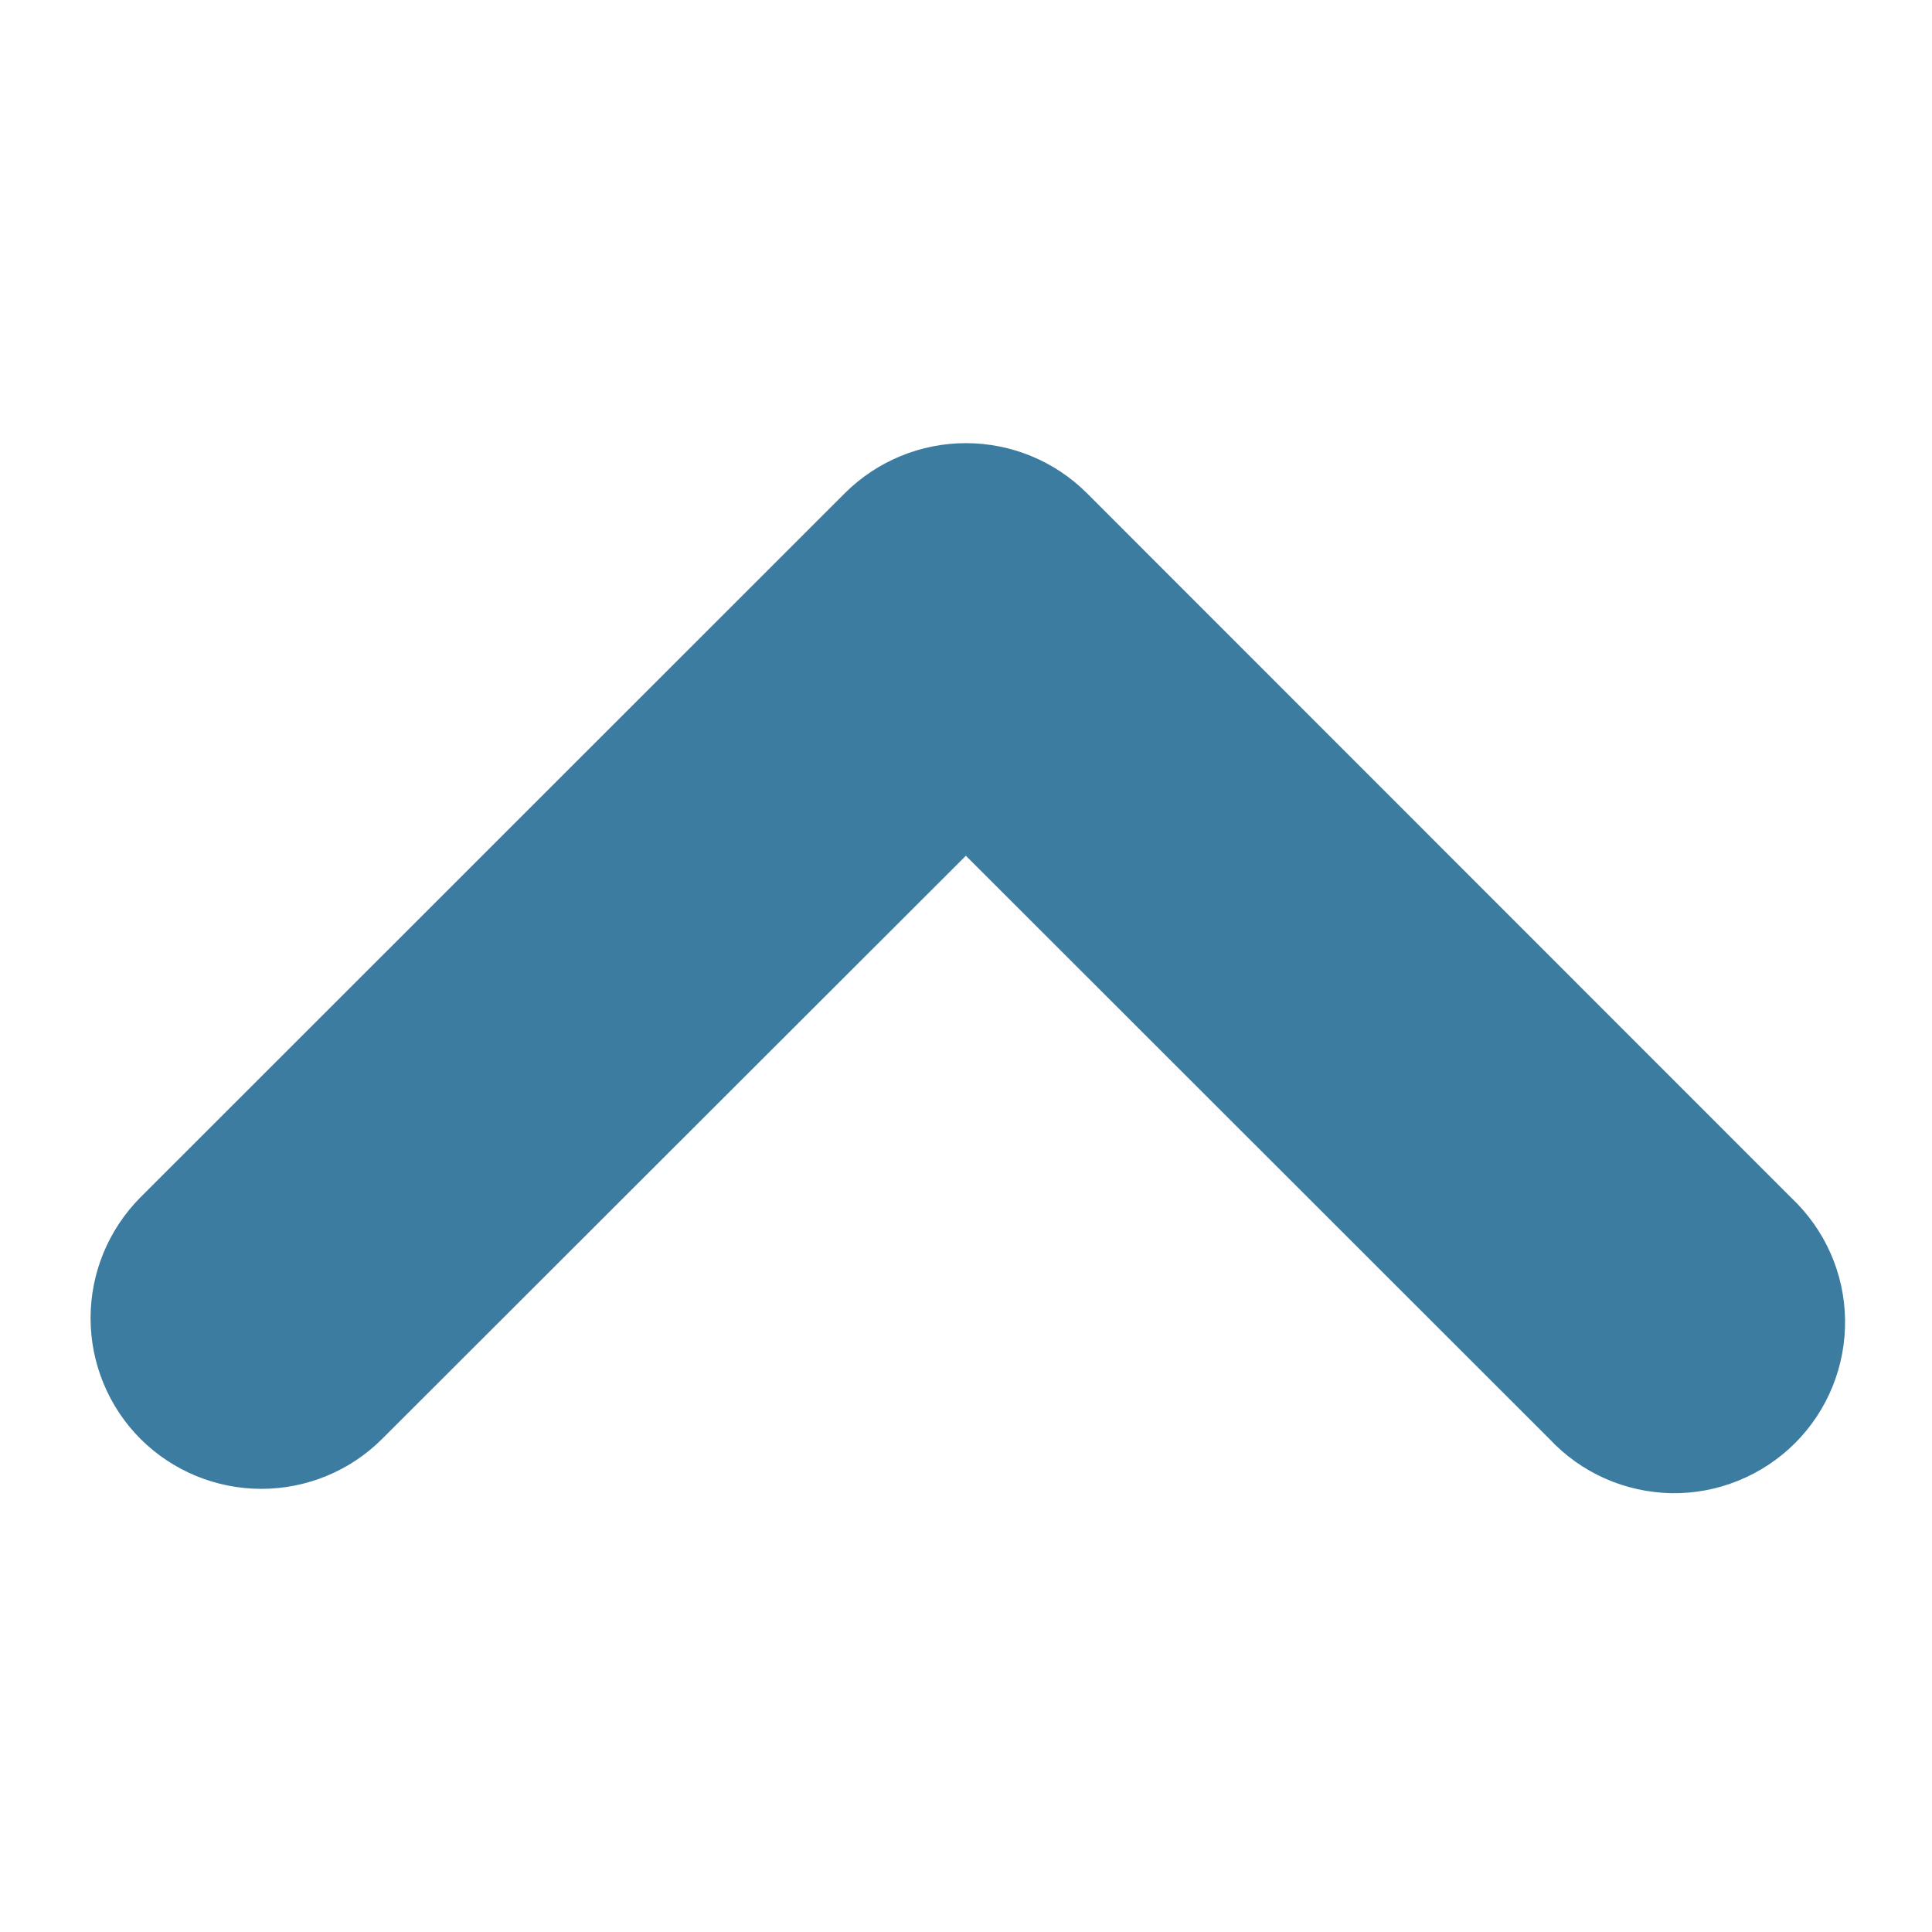 <svg width="16" height="16" viewBox="0 0 16 16" fill="none" xmlns="http://www.w3.org/2000/svg">
<g clip-path="url(#clip0_1014_1917)">
<path d="M1.164 11.917C1.43 12.182 1.79 12.33 2.164 12.33C2.539 12.33 2.899 12.182 3.164 11.917L7.999 7.087L12.832 11.917C12.962 12.056 13.118 12.167 13.291 12.244C13.465 12.321 13.652 12.362 13.842 12.366C14.031 12.369 14.22 12.334 14.396 12.262C14.572 12.191 14.732 12.085 14.866 11.951C15 11.817 15.106 11.657 15.177 11.481C15.248 11.305 15.283 11.117 15.28 10.927C15.277 10.737 15.236 10.55 15.159 10.377C15.082 10.203 14.97 10.047 14.832 9.917L8.999 4.082C8.734 3.818 8.374 3.67 7.999 3.67C7.625 3.67 7.265 3.818 6.999 4.082L1.164 9.915C0.899 10.181 0.75 10.541 0.75 10.916C0.75 11.291 0.899 11.652 1.164 11.917Z" fill="#3C7CA0"/>
</g>
<defs>
<clipPath id="clip0_1014_1917">
<rect width="16" height="16" fill="white" transform="translate(16 16) rotate(-180)"/>
</clipPath>
</defs>
</svg>
